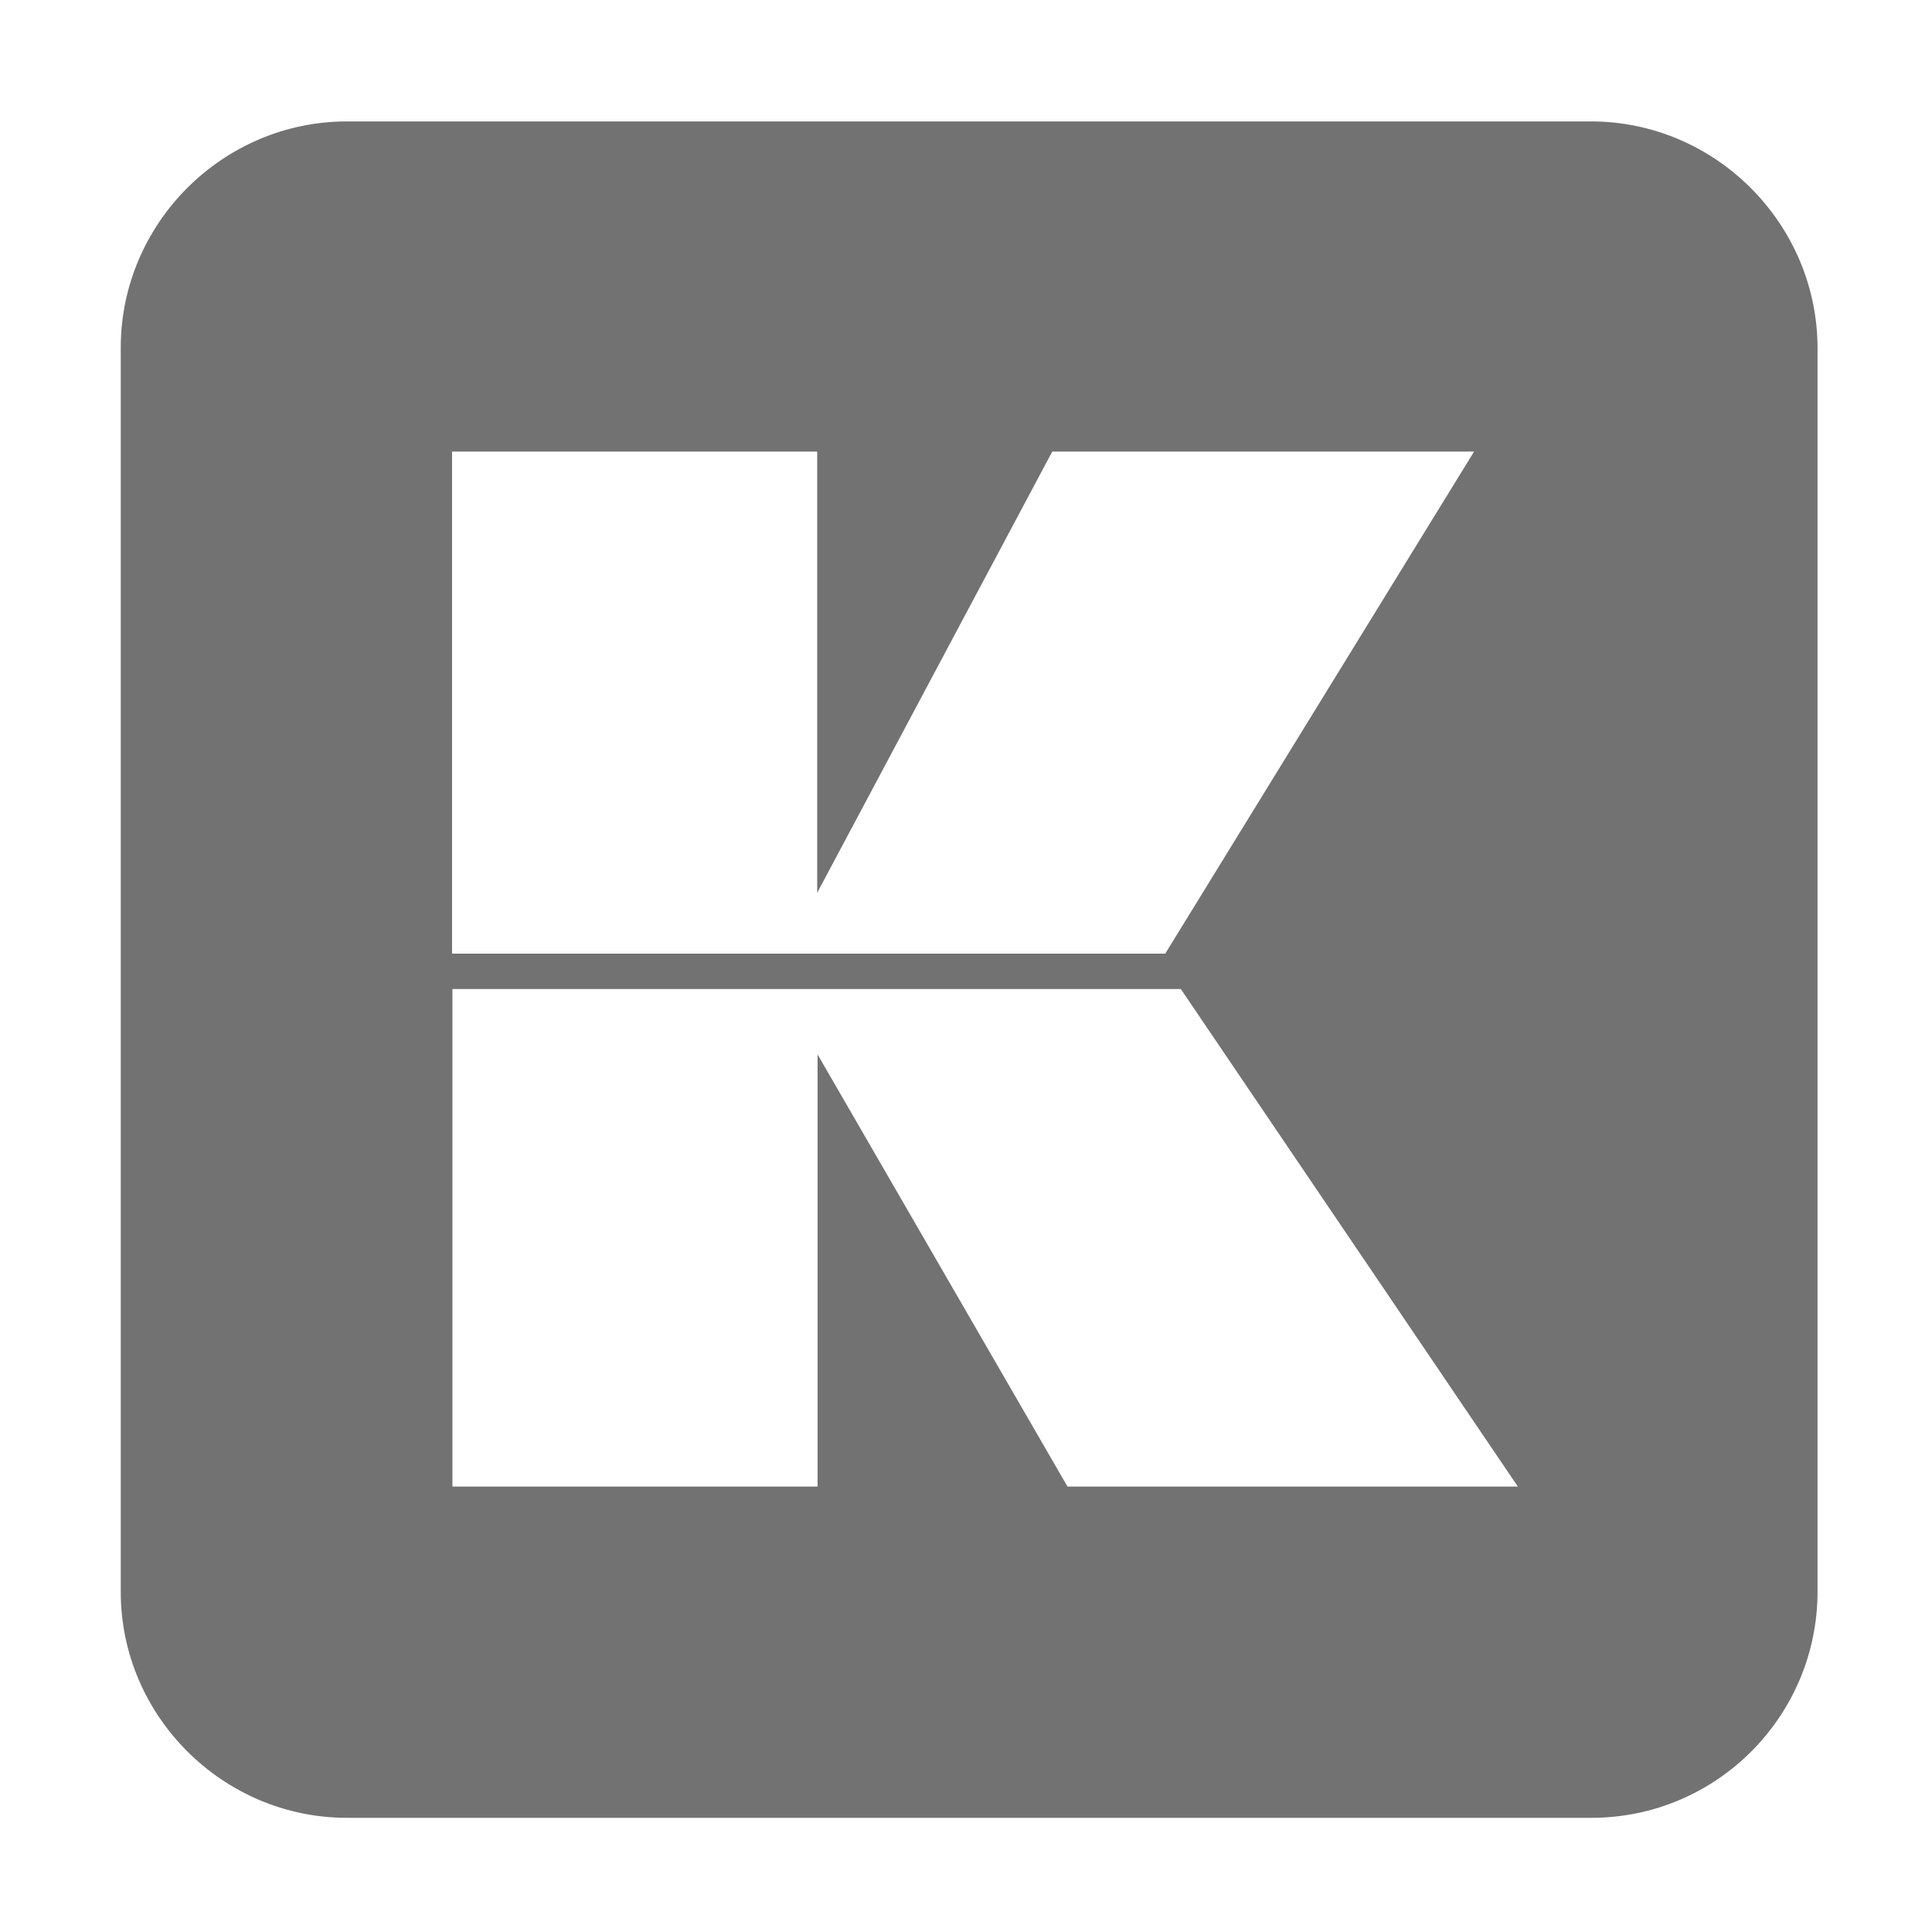 ﻿<?xml version='1.0' encoding='UTF-8'?>
<svg viewBox="-2 0.131 32 32" xmlns="http://www.w3.org/2000/svg">
  <g transform="matrix(0.063, 0, 0, 0.063, 0, 0)">
    <path d="M386.5, 34L59.5, 34C26.8, 34 0, 60.8 0, 93.5L0, 420.6C0, 453.2 26.8, 480 59.5, 480L386.6, 480C419.6, 480 446.1, 453.2 446.1, 420.5L446.1, 93.5C446, 60.8 419.2, 34 386.5, 34zM87.1, 120.8L183.1, 120.8L183.1, 236.8L244.9, 120.8L355.8, 120.8L274.6, 252.8L87.1, 252.8L87.1, 120.8zM248.9, 392.9L183.2, 279.3L183.2, 392.9L87.2, 392.9L87.2, 262.1L278.7, 262.1L367.3, 392.9L248.9, 392.9z" fill="#727272" fill-opacity="1" class="Black" />
  </g>
</svg>
